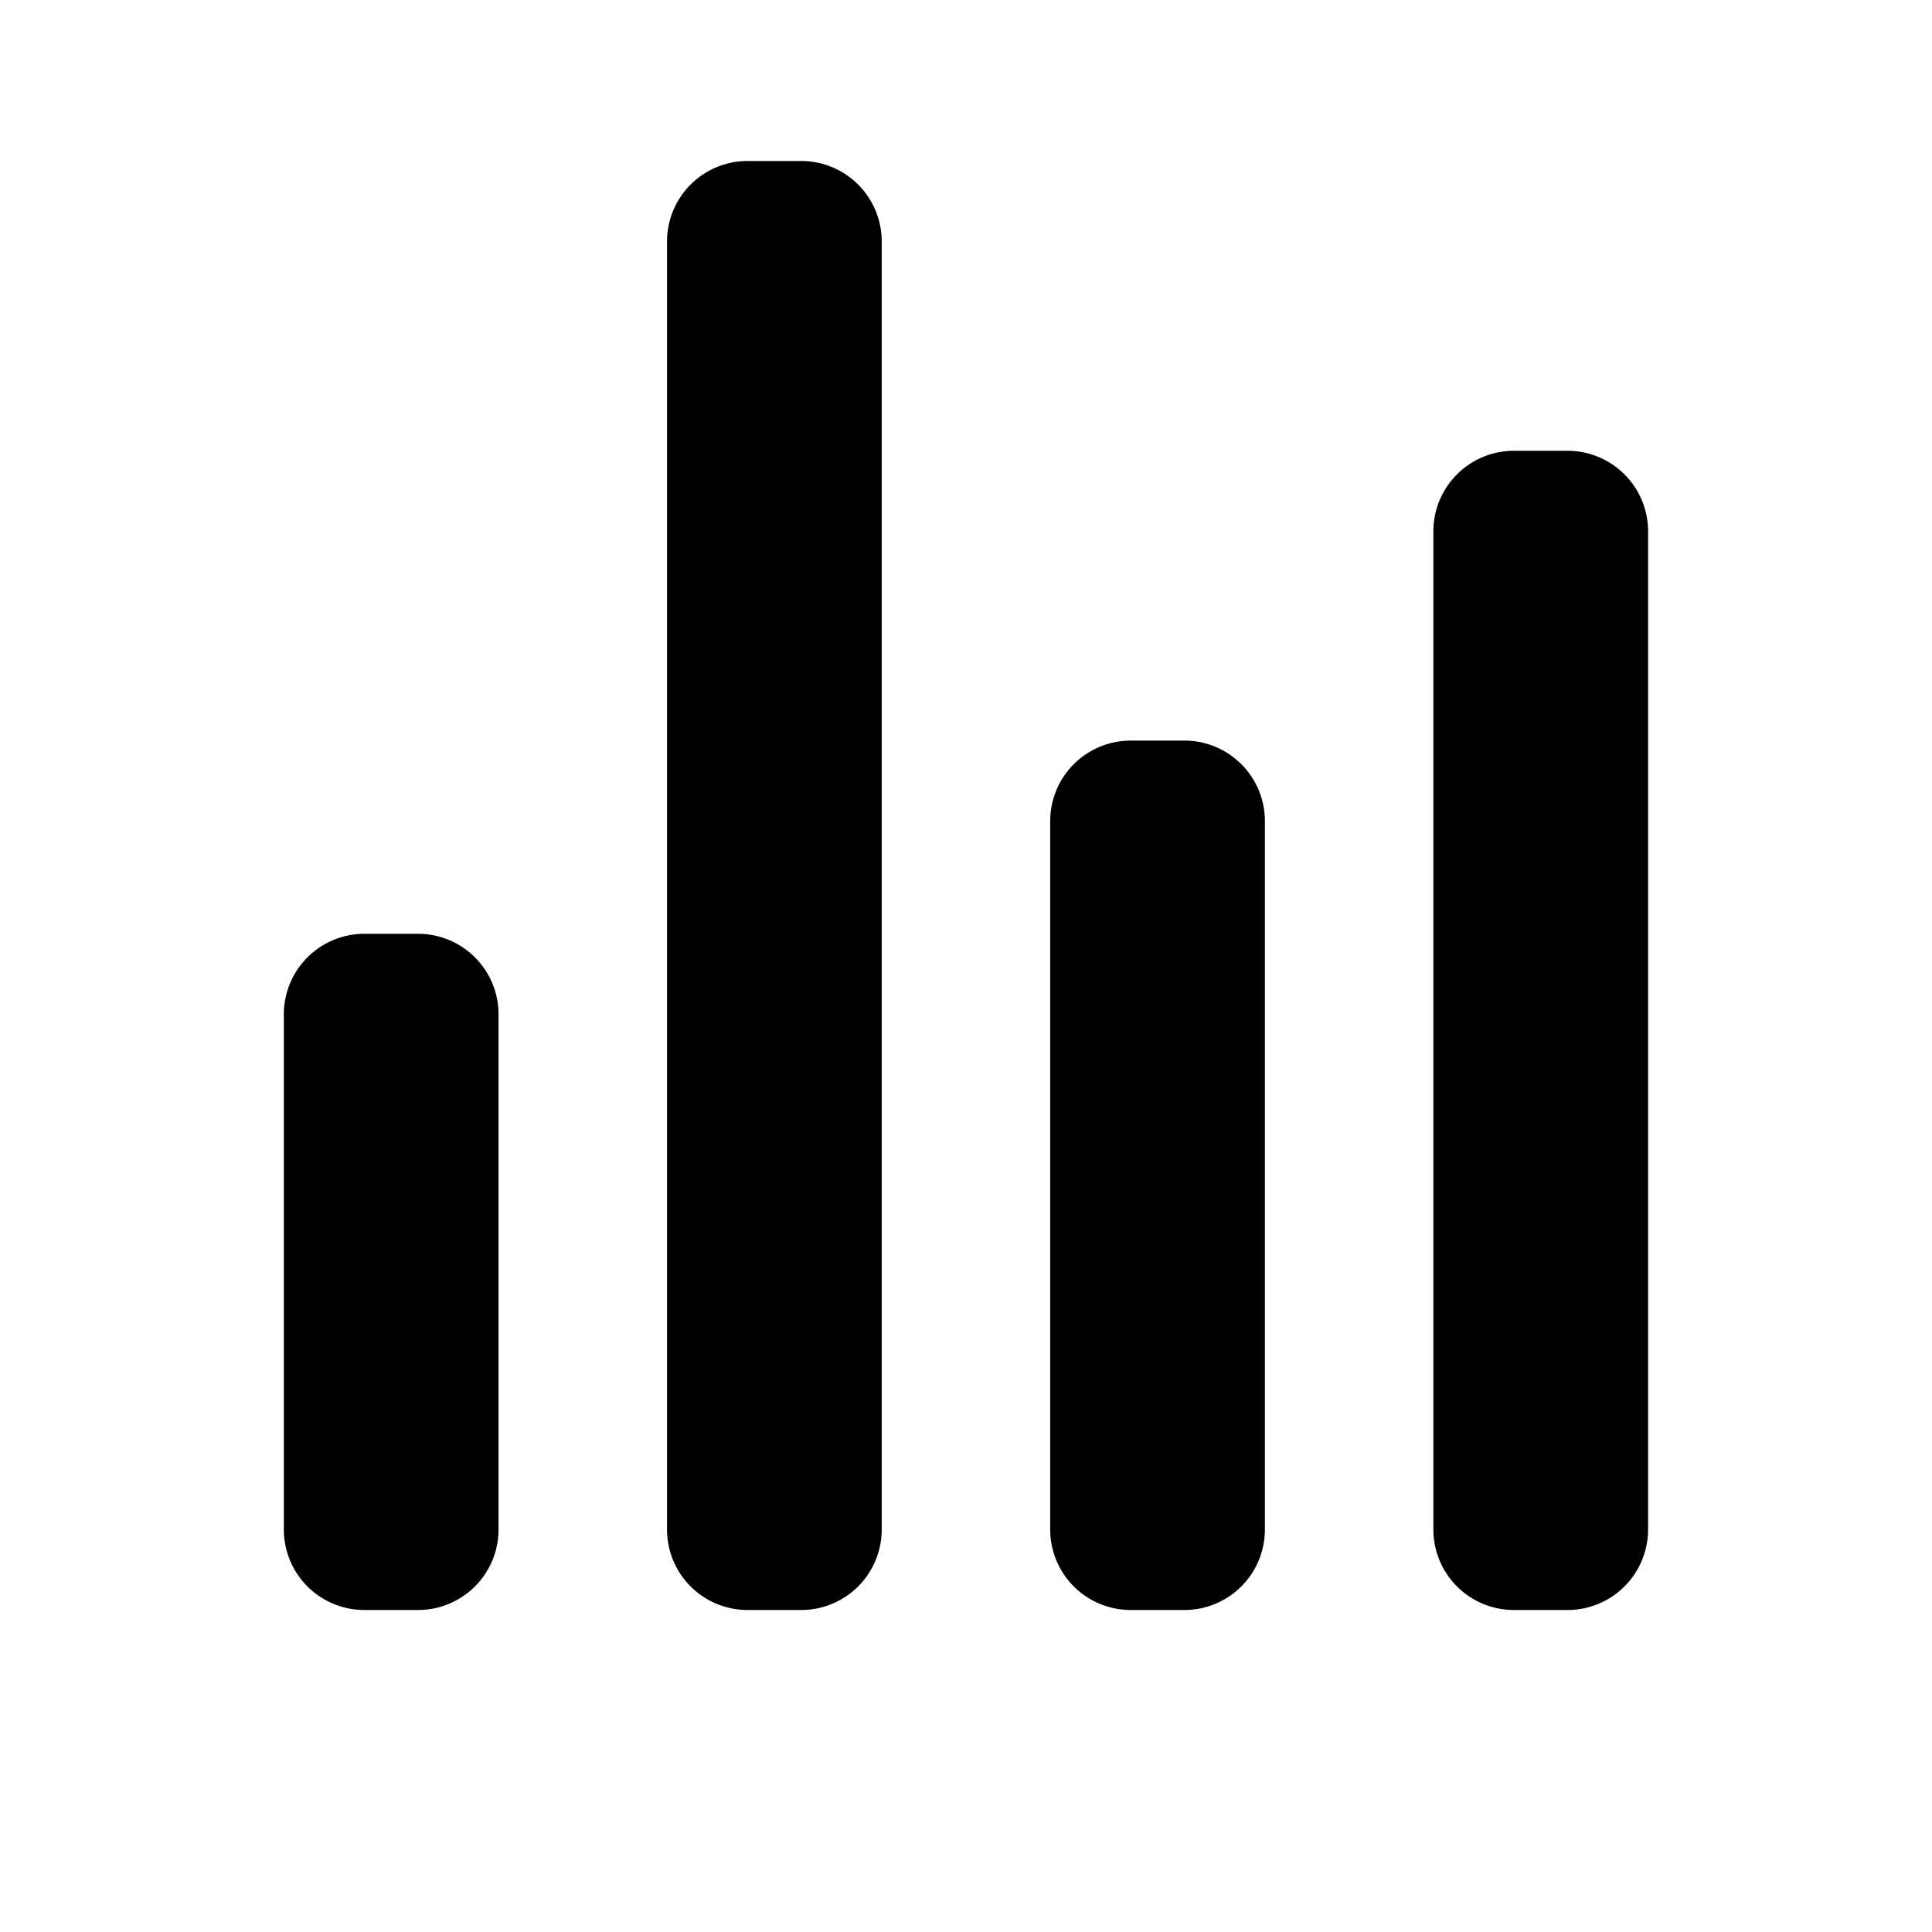 <svg xmlns="http://www.w3.org/2000/svg" fill="none" viewBox="0 0 24 24"><path fill="currentColor" fill-rule="evenodd" d="M9.286 2a1 1 0 0 0-1 1v16a1 1 0 0 0 1 1h.667a1 1 0 0 0 1-1V3a1 1 0 0 0-1-1h-.667Zm-4.76 9.6a1 1 0 0 0-1 1V19a1 1 0 0 0 1 1h.667a1 1 0 0 0 1-1v-6.4a1 1 0 0 0-1-1h-.667Zm8.52-1.4a1 1 0 0 1 1-1h.667a1 1 0 0 1 1 1V19a1 1 0 0 1-1 1h-.667a1 1 0 0 1-1-1v-8.8Zm5.76-4.6a1 1 0 0 0-1 1V19a1 1 0 0 0 1 1h.667a1 1 0 0 0 1-1V6.6a1 1 0 0 0-1-1h-.667Z" clip-rule="evenodd"/></svg>
